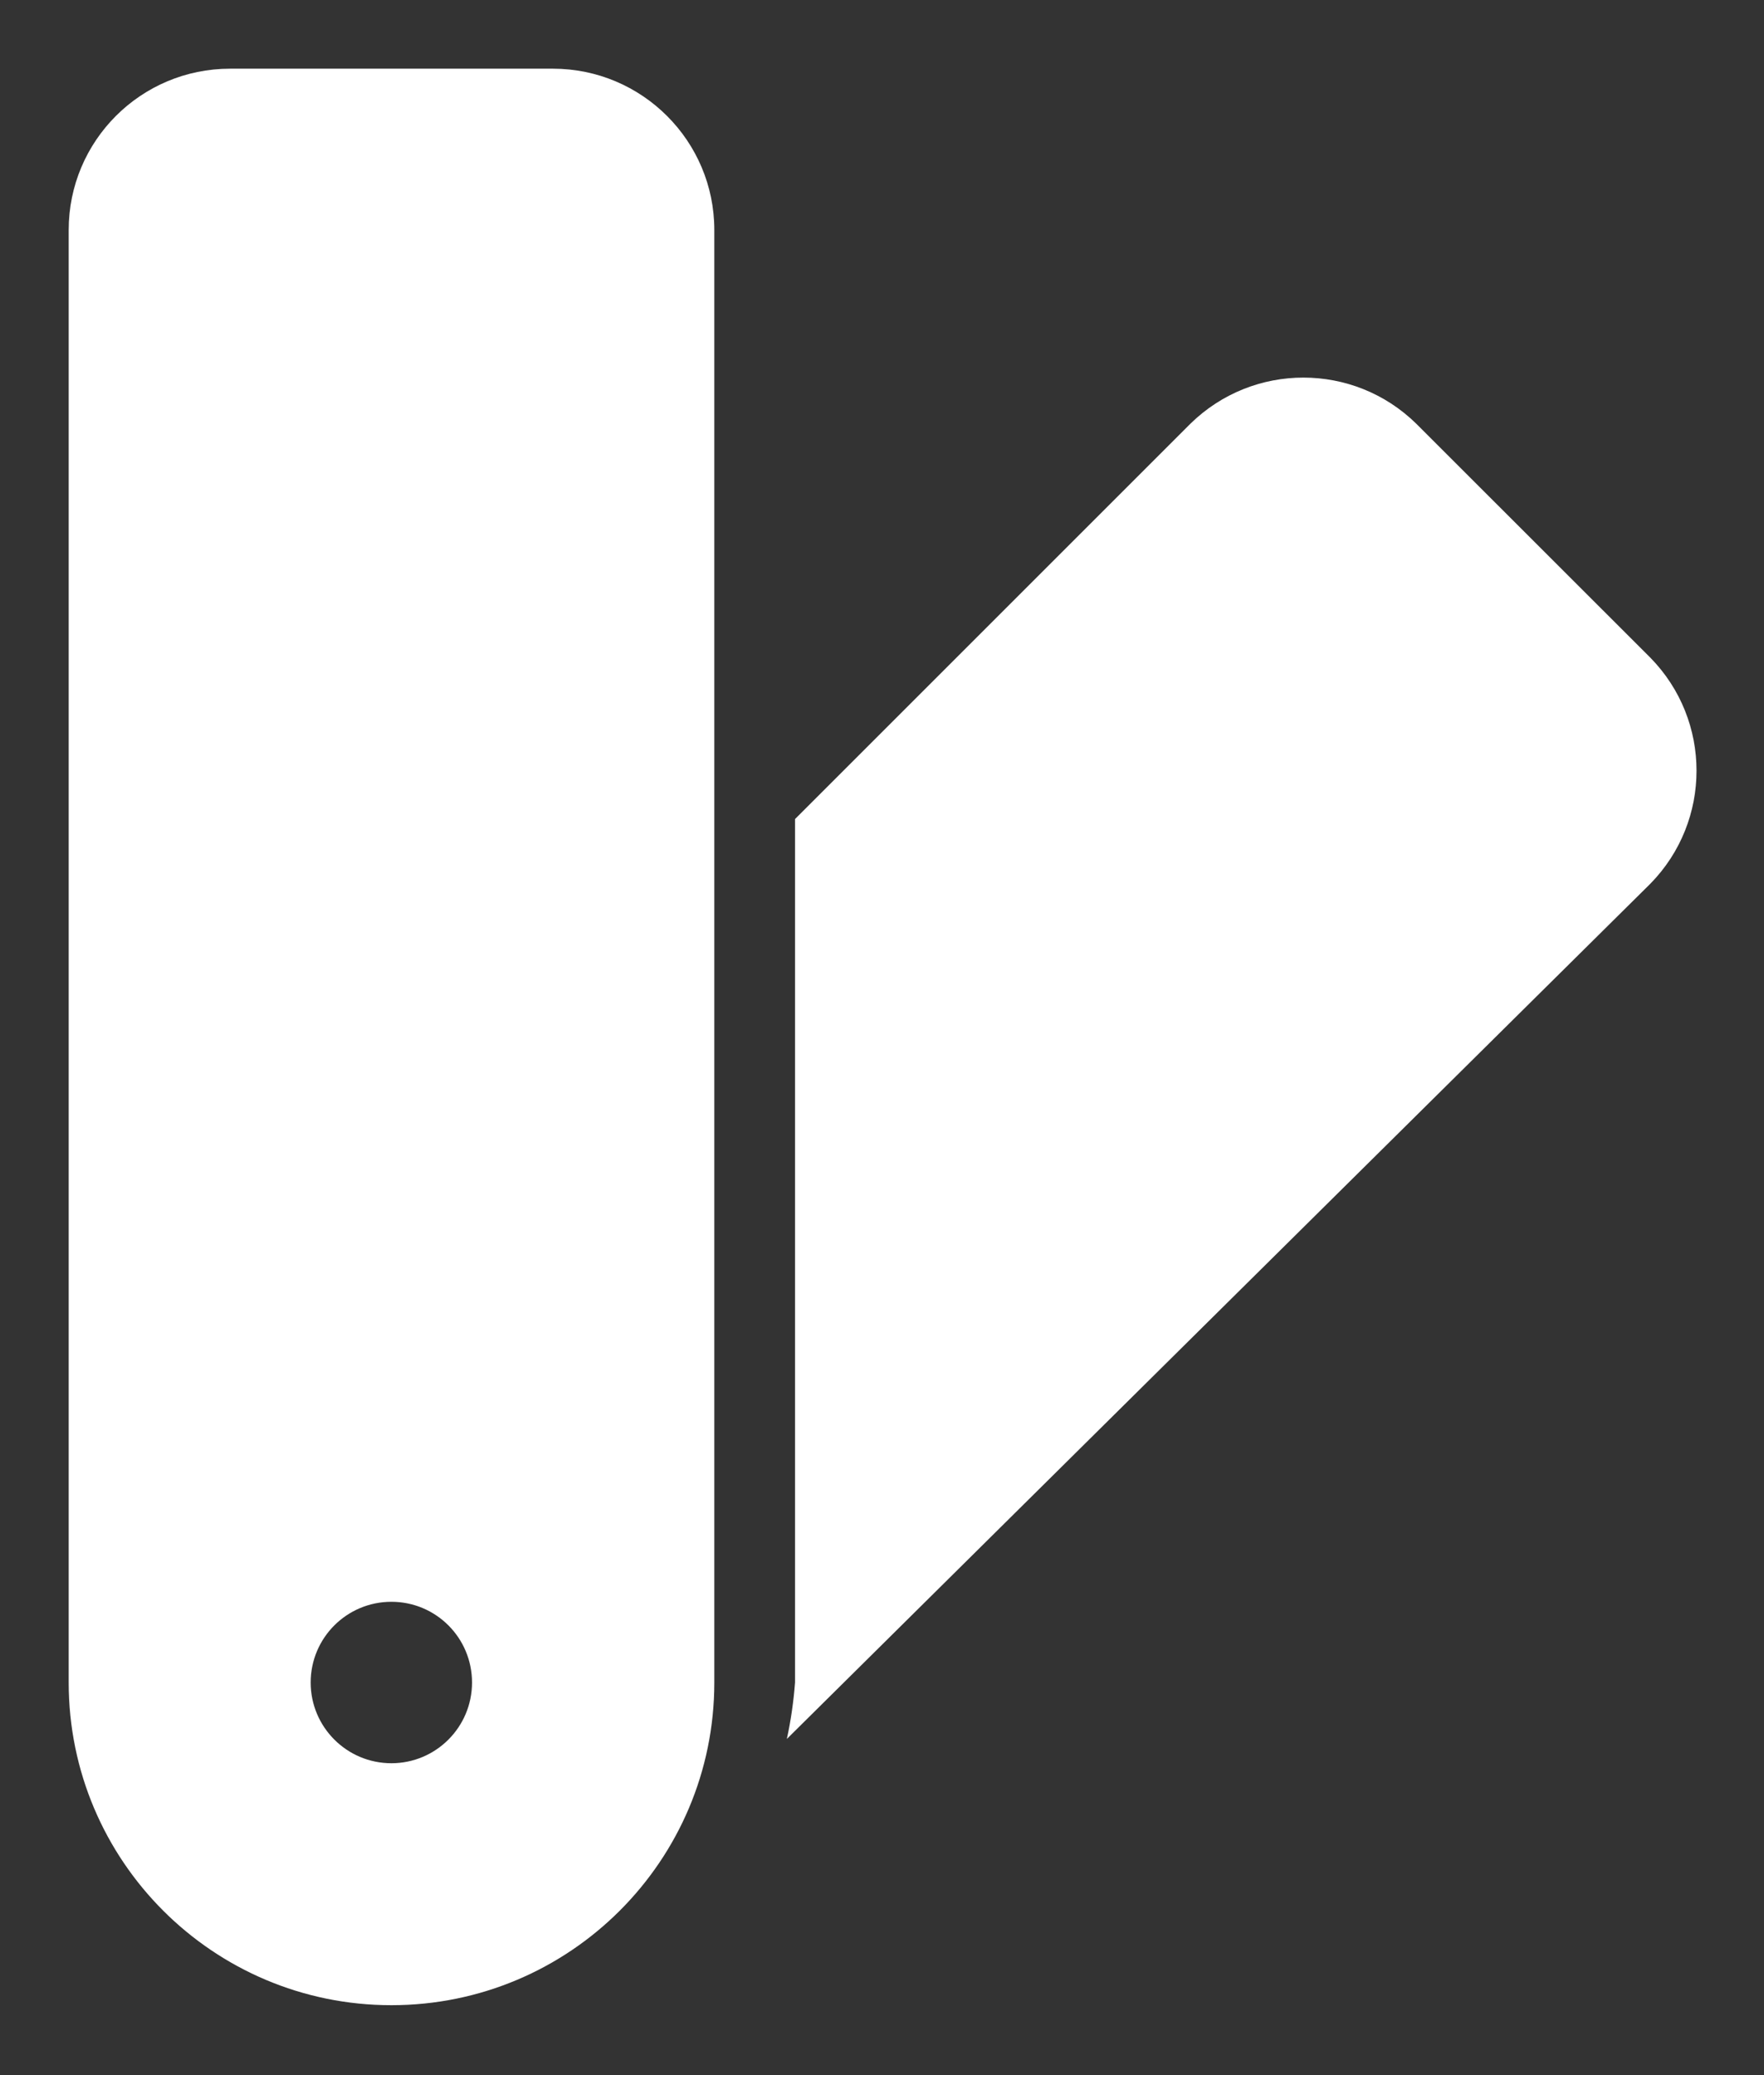<svg xmlns="http://www.w3.org/2000/svg" width="17" height="20" viewBox="0 0 17 20">
    <rect x="0" y="0" width="17" height="20" fill="#333333" stroke="none"/>
    <g fill="#FFF">
        <path d="M15.243 5.677l-2.256-2.255c-.604-.593-1.572-.593-2.177 0L7 7.232v8.322c-.014.183-.04.365-.079.544l8.322-8.243c.593-.605.593-1.573 0-2.178zM6.222 1.555C6.222.696 5.525 0 4.666 0h-3.11C.695 0 0 .696 0 1.555v13.999c0 1.718 1.393 3.11 3.11 3.11 1.719 0 3.112-1.392 3.112-3.11V1.555zM3.11 16.332c-.43 0-.778-.349-.778-.778 0-.43.348-.778.778-.778.43 0 .777.348.777.778 0 .43-.348.778-.777.778z" transform="translate(.662 .662)"/>
    </g>
</svg>
